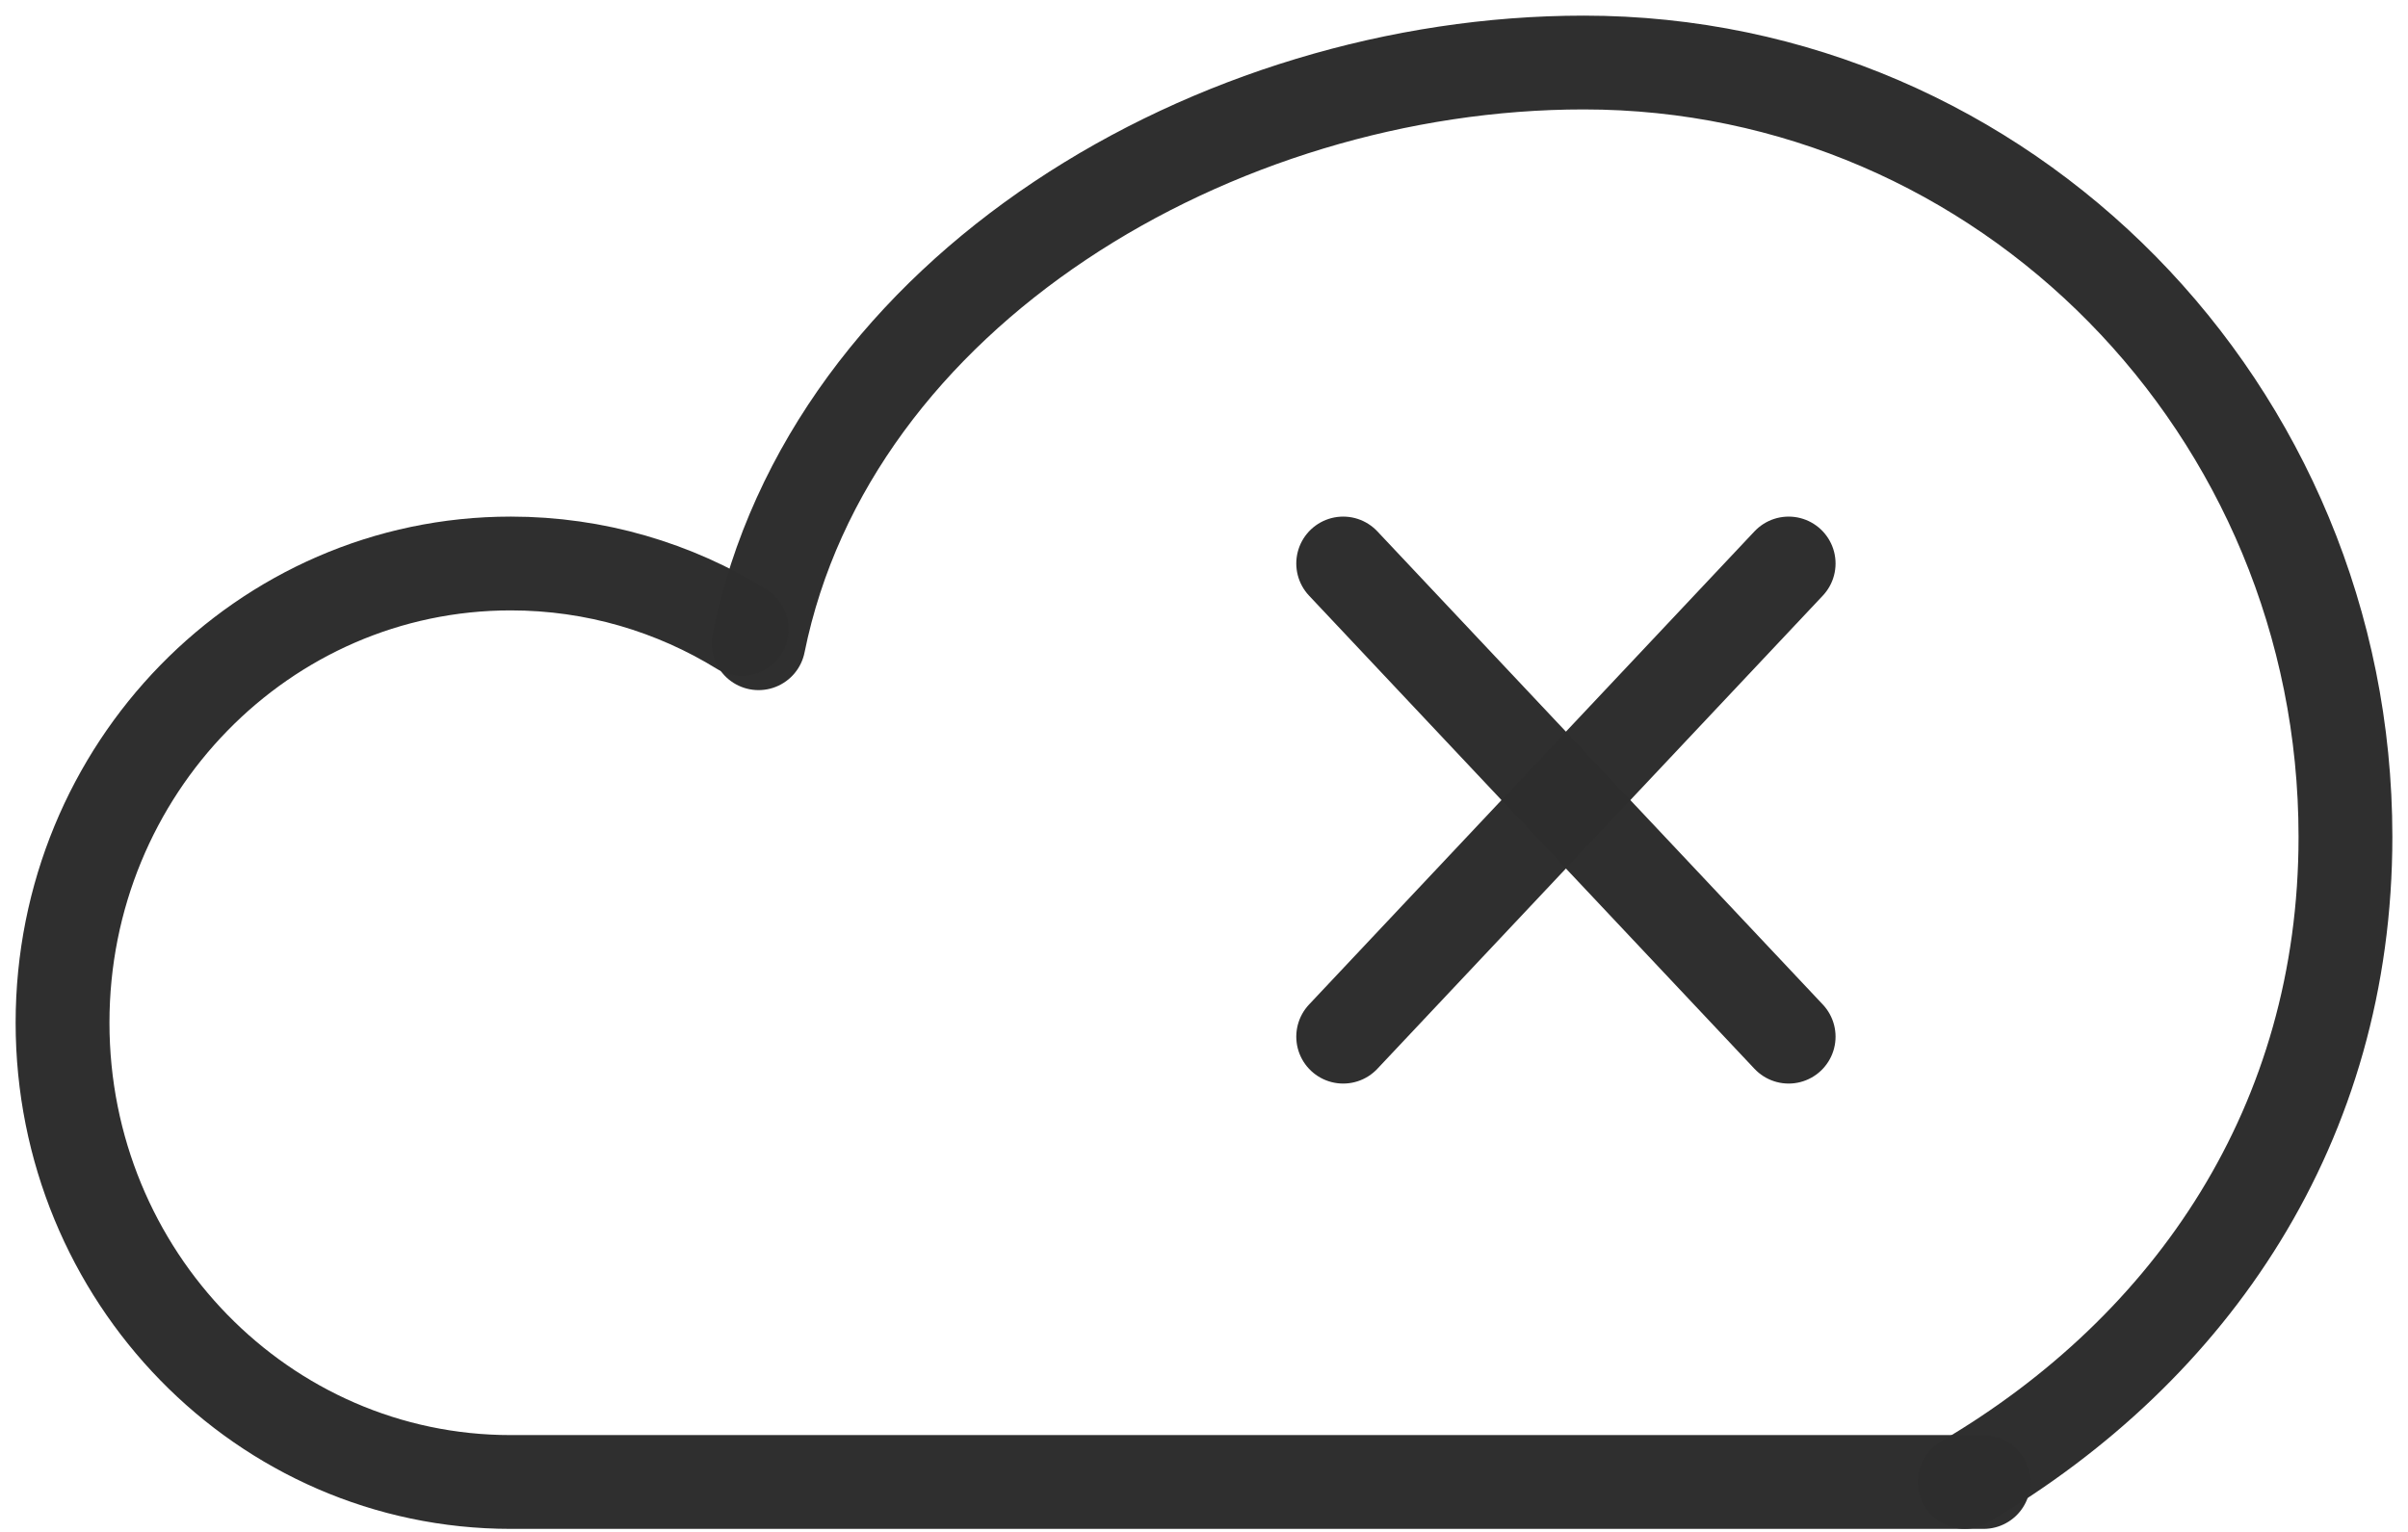 <svg width="77" height="49" viewBox="0 0 77 49" fill="none" xmlns="http://www.w3.org/2000/svg">
<path d="M62.822 47.402C70.102 43.121 75 35.931 75 26.765C75 13.088 64.095 2 50.643 2C38.883 2 26.539 9.304 24.256 20.574" stroke="#2E2E2E" stroke-opacity="0.99" stroke-width="3" stroke-linecap="round" stroke-linejoin="round"/>
<path d="M23.72 20.123C21.562 18.791 19.035 18.024 16.333 18.024C8.417 18.024 2 24.601 2 32.713C2 40.826 8.417 47.403 16.333 47.403H63.427" stroke="#2E2E2E" stroke-opacity="0.99" stroke-width="3" stroke-linecap="round" stroke-linejoin="round"/>
<path d="M57.195 33.159L42.951 18.024" stroke="#2E2E2E" stroke-opacity="0.99" stroke-width="3" stroke-linecap="round"/>
<path d="M57.195 18.024L42.951 33.159" stroke="#2E2E2E" stroke-opacity="0.99" stroke-width="3" stroke-linecap="round"/>
</svg>
